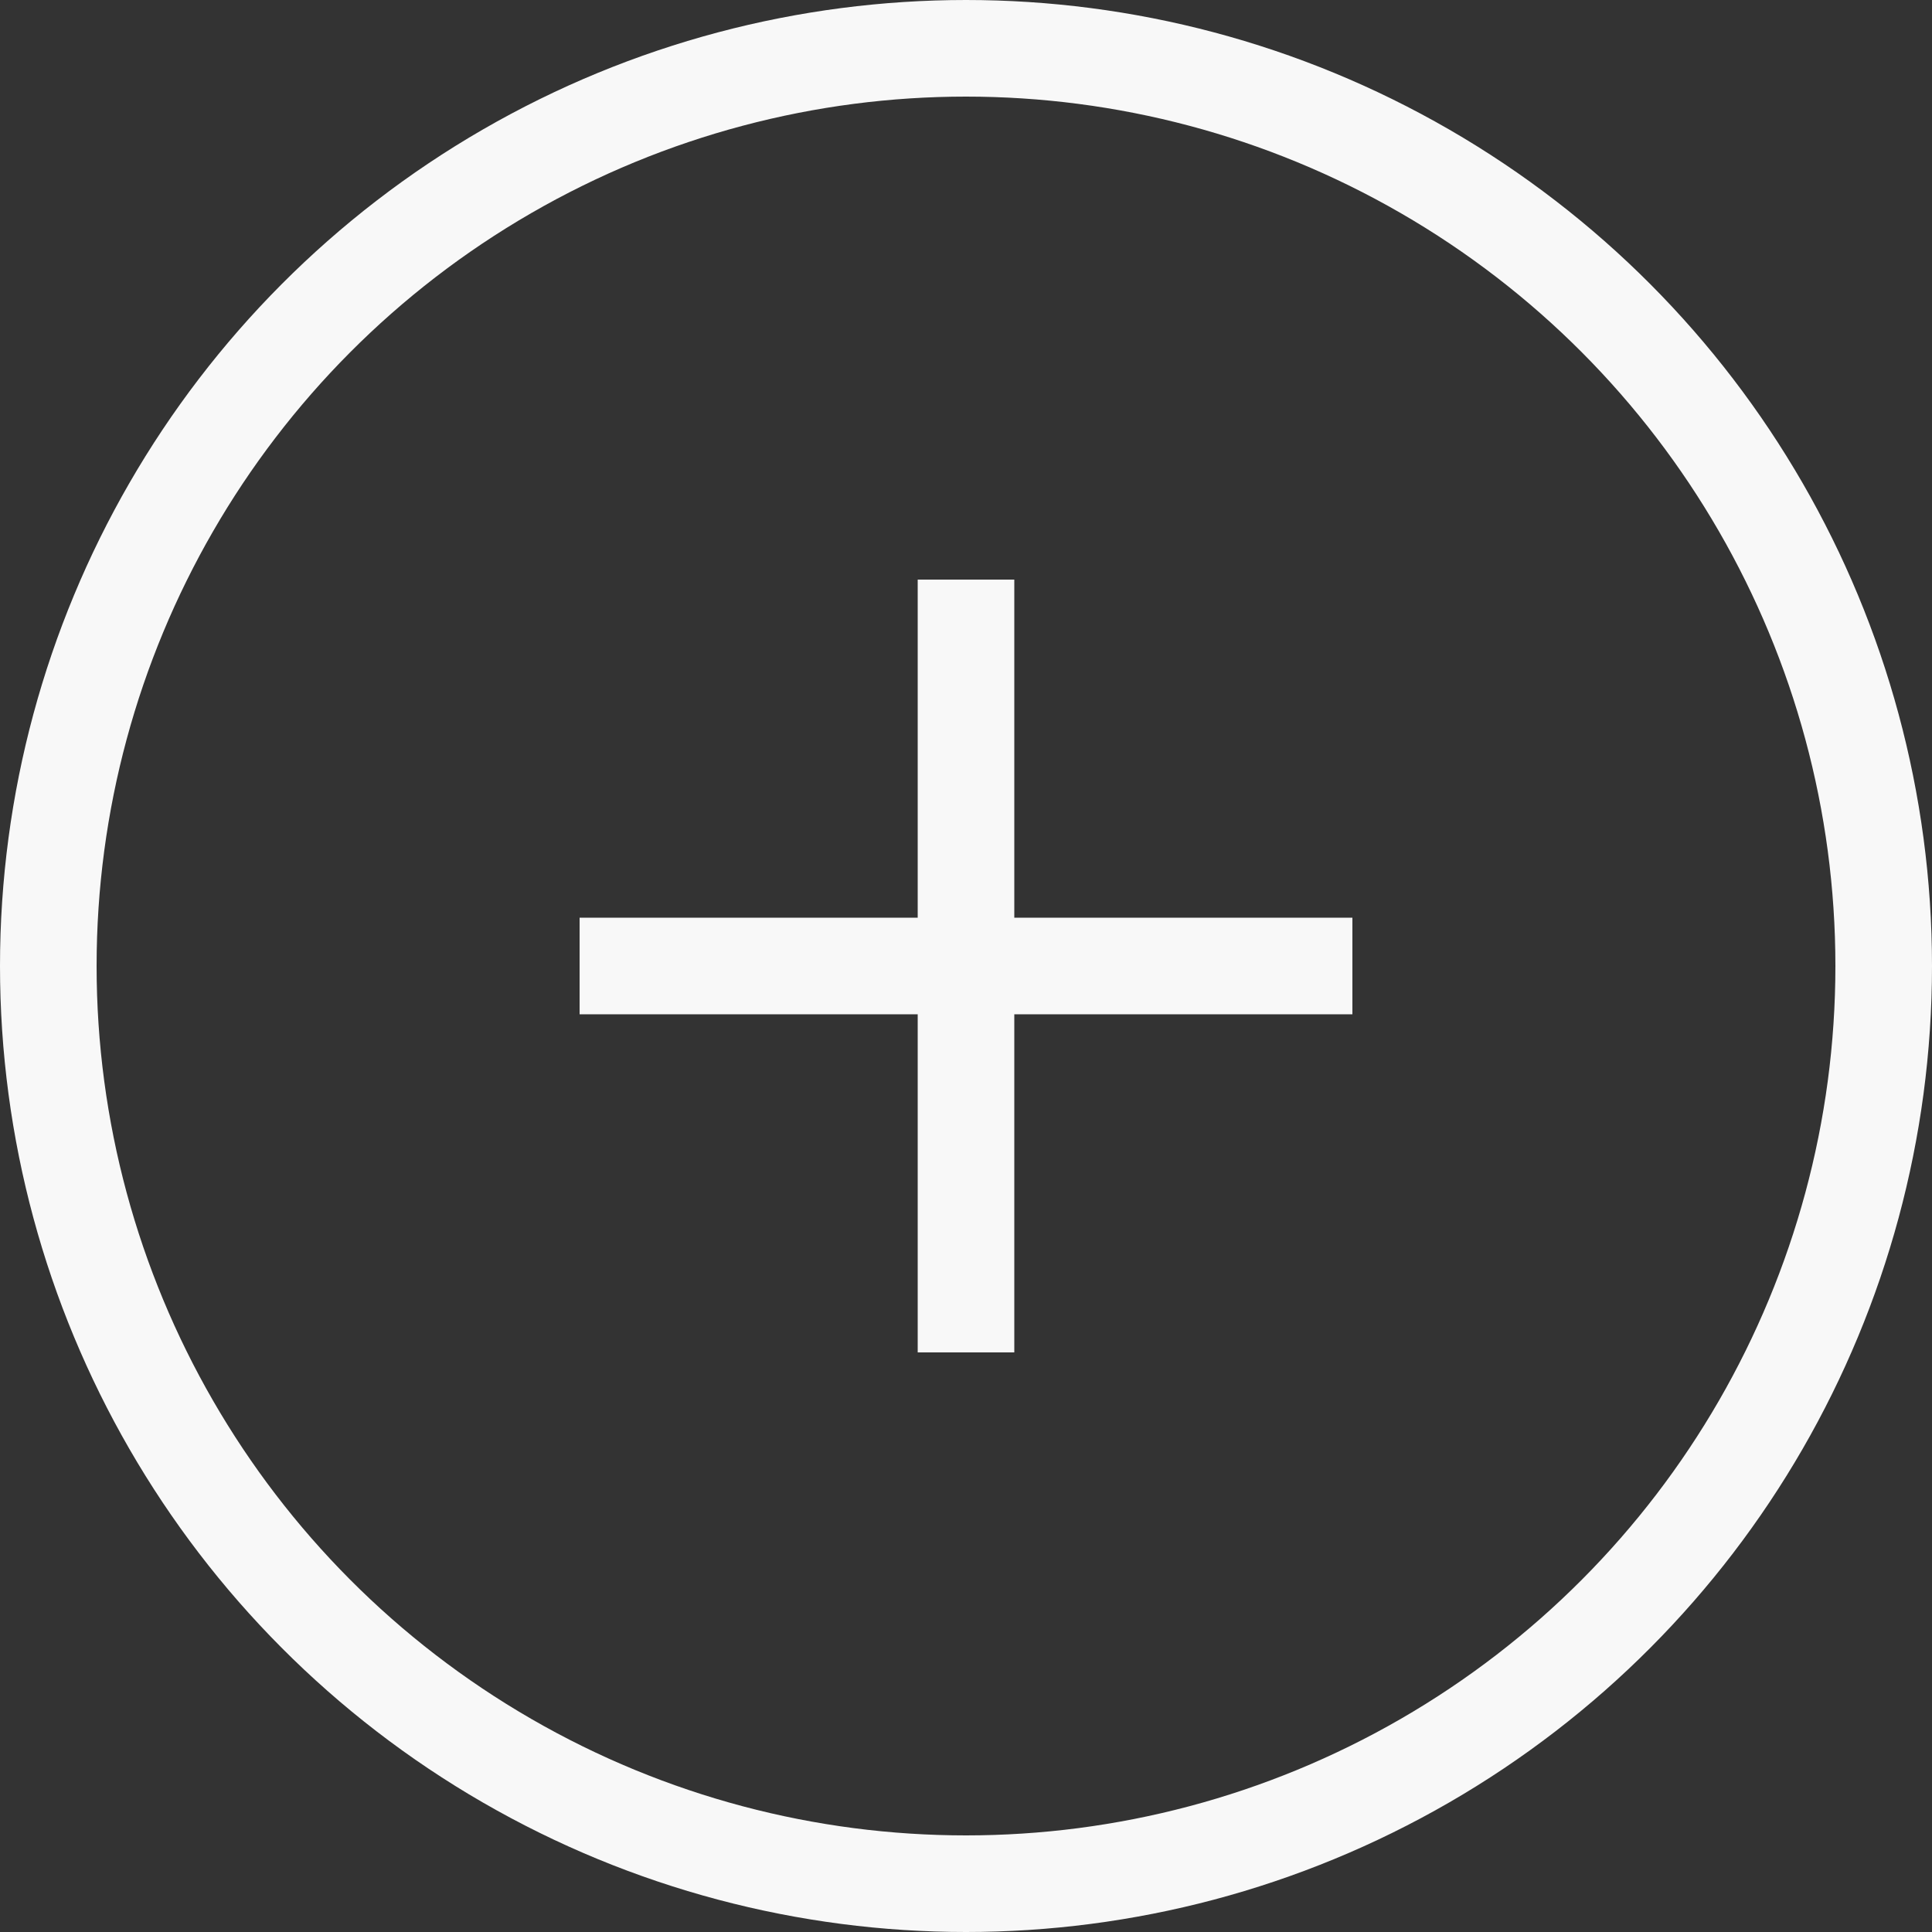 <svg width="40" height="40" viewBox="0 0 40 40" fill="none" xmlns="http://www.w3.org/2000/svg">
<rect x="0" y="0" width="40" height="40" fill="#333333" stroke="none"/>
<circle cx="20" cy="20" r="19" stroke="#F8F8F8" stroke-width="2"/>
<path d="M12 20H28" stroke="#F8F8F8" stroke-width="2"/>
<path d="M20 12L20 28" stroke="#F8F8F8" stroke-width="2"/>
</svg>
